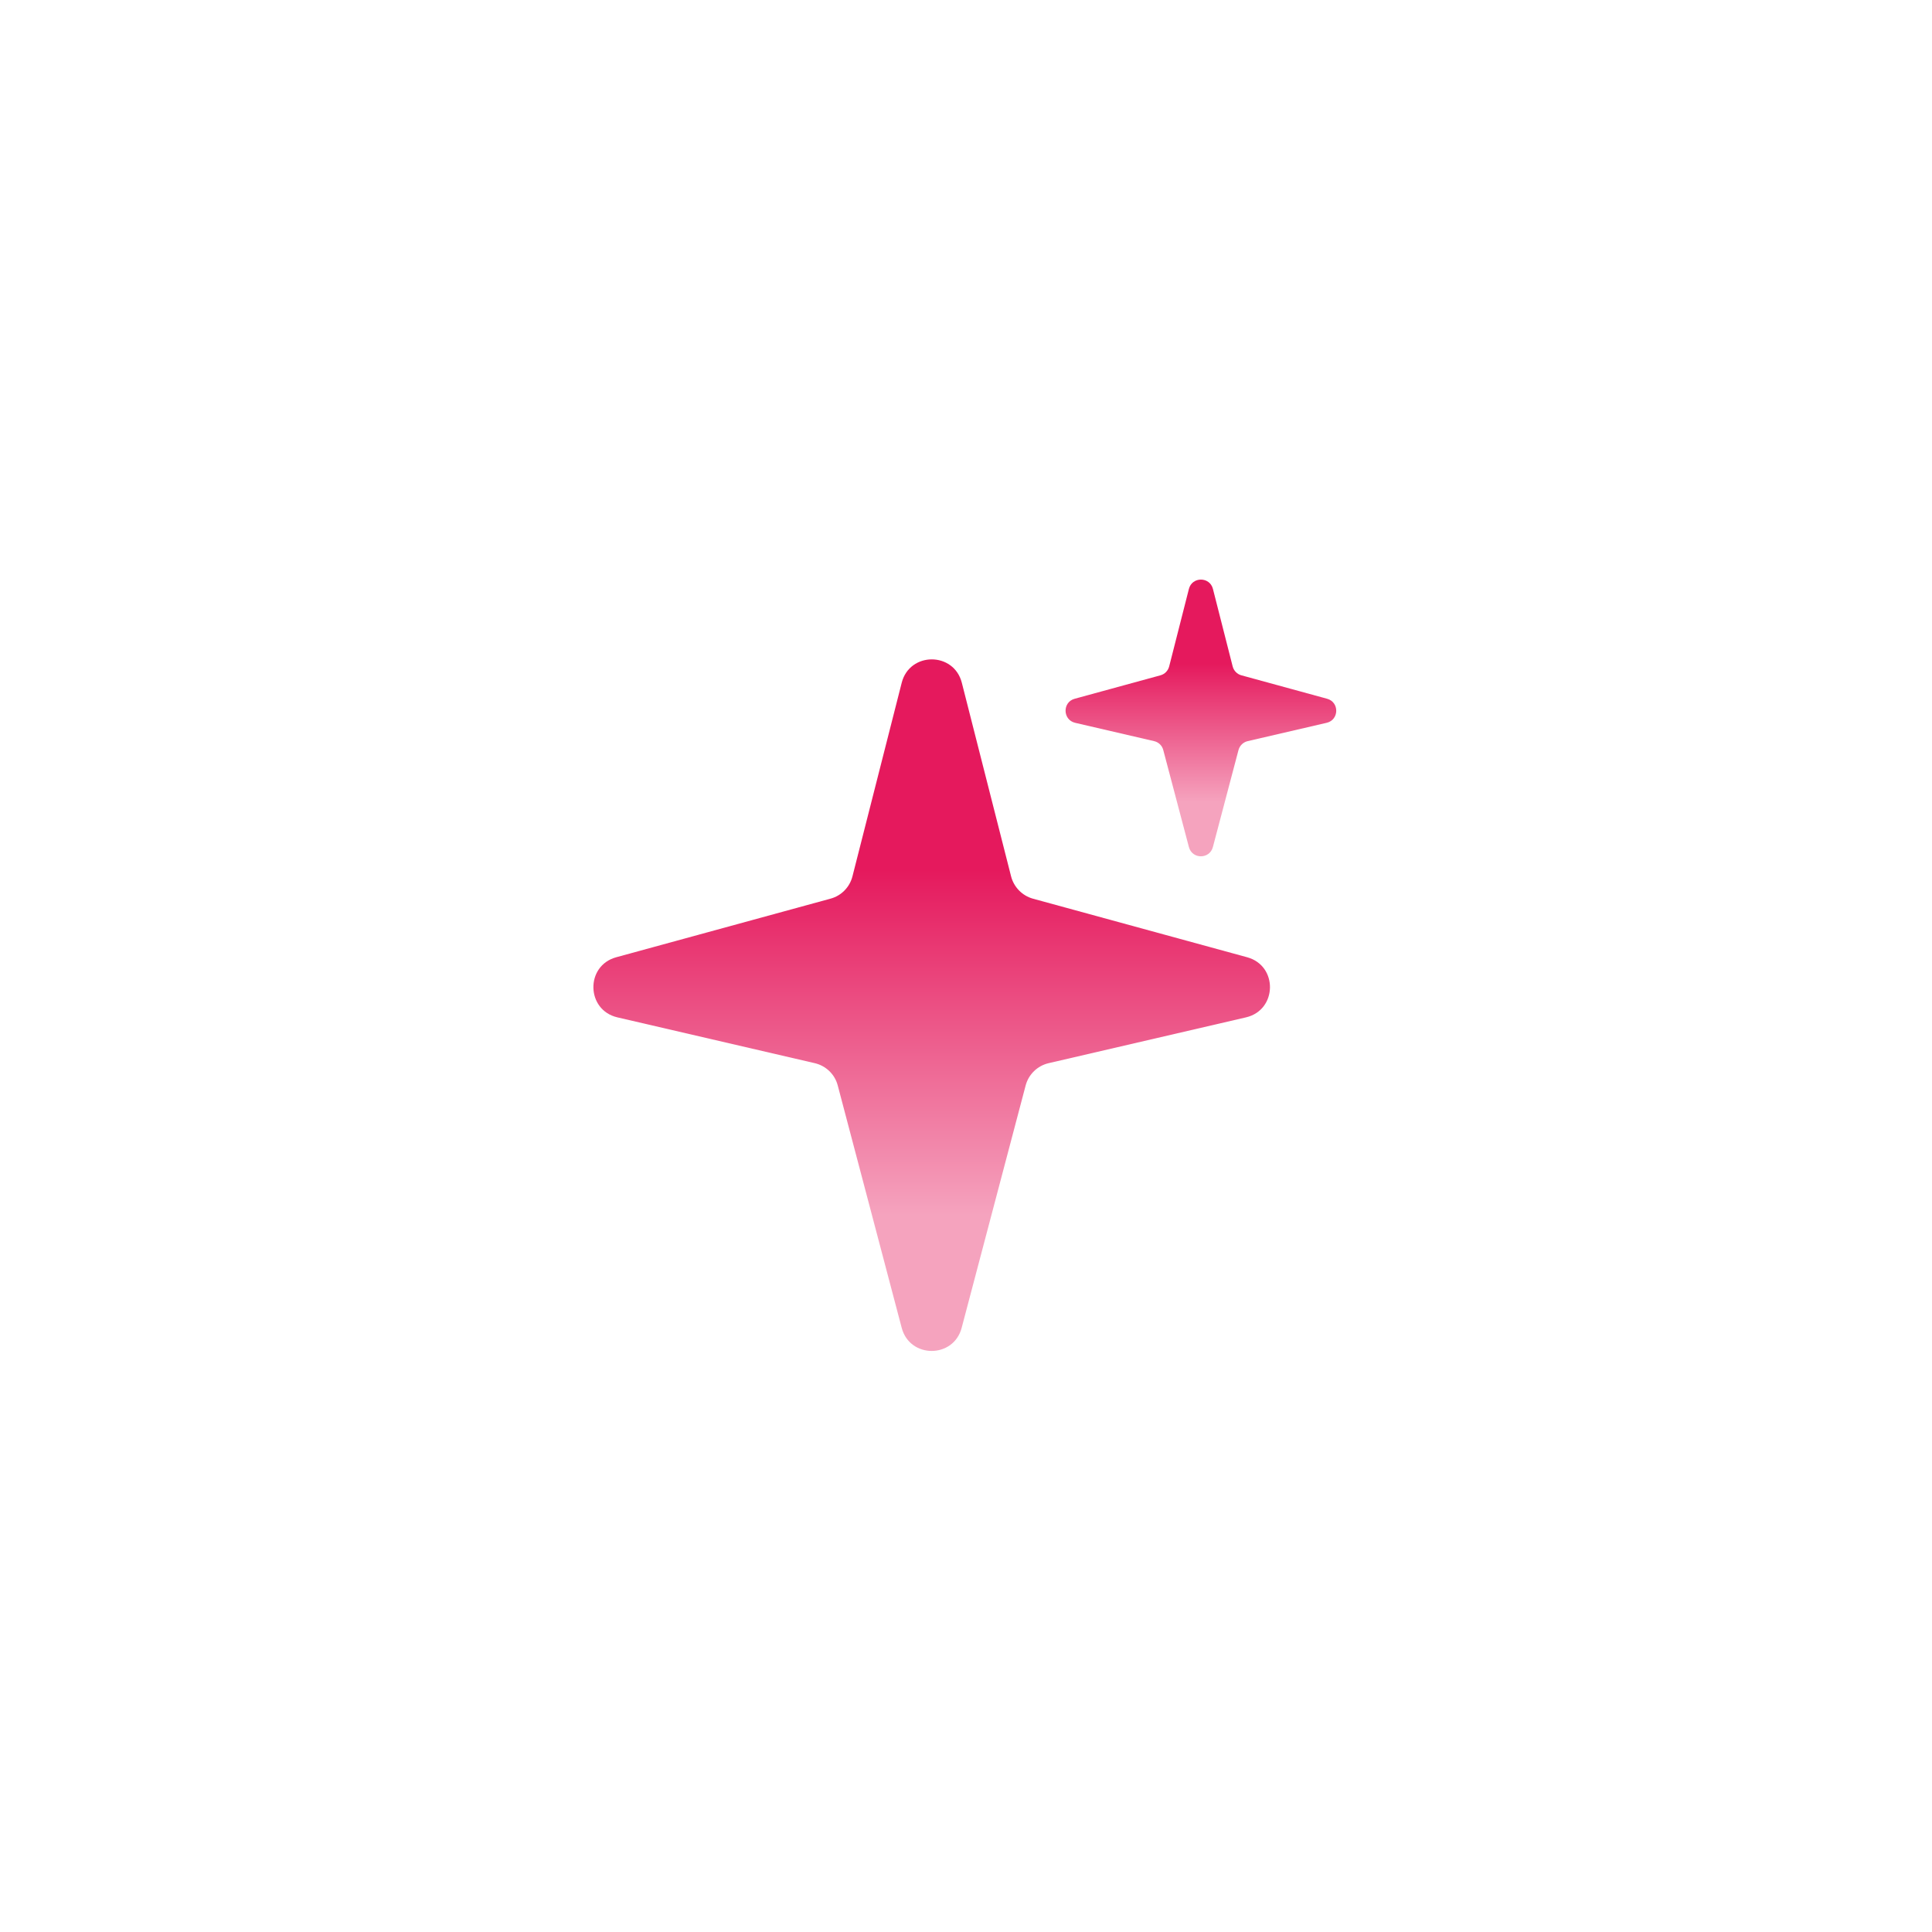<svg width="80" height="80" viewBox="0 0 80 80" fill="none" xmlns="http://www.w3.org/2000/svg">
<path d="M41.867 36.289L39.827 28.271C39.498 26.981 37.667 26.981 37.338 28.271L35.298 36.289C35.183 36.738 34.838 37.09 34.392 37.211L25.516 39.638C24.23 39.99 24.267 41.825 25.565 42.127L33.739 44.024C34.201 44.132 34.569 44.486 34.689 44.946L37.338 54.984C37.674 56.258 39.484 56.258 39.82 54.984L42.47 44.946C42.592 44.486 42.957 44.132 43.42 44.024L51.594 42.127C52.891 41.825 52.928 39.99 51.642 39.638L42.767 37.211C42.327 37.087 41.982 36.735 41.867 36.289Z" fill="url(#paint0_linear_79_62)"/>
<path d="M51.042 27.595L50.225 24.386C50.094 23.871 49.361 23.871 49.23 24.386L48.413 27.595C48.367 27.774 48.229 27.915 48.052 27.963L44.501 28.934C43.986 29.074 44.002 29.808 44.519 29.93L47.79 30.689C47.976 30.732 48.121 30.872 48.169 31.059L49.23 35.075C49.365 35.585 50.087 35.585 50.223 35.075L51.283 31.059C51.332 30.875 51.479 30.732 51.663 30.689L54.934 29.93C55.453 29.81 55.467 29.074 54.952 28.934L51.401 27.963C51.226 27.915 51.088 27.774 51.042 27.595Z" fill="url(#paint1_linear_79_62)"/>
<defs>
<linearGradient id="paint0_linear_79_62" x1="38.579" y1="27.303" x2="38.579" y2="55.939" gradientUnits="userSpaceOnUse">
<stop offset="0.304" stop-color="#E5195D"/>
<stop offset="0.804" stop-color="#F5A3BE"/>
</linearGradient>
<linearGradient id="paint1_linear_79_62" x1="49.727" y1="24" x2="49.727" y2="35.458" gradientUnits="userSpaceOnUse">
<stop offset="0.304" stop-color="#E5195D"/>
<stop offset="0.804" stop-color="#F5A3BE"/>
</linearGradient>
</defs>
</svg>
